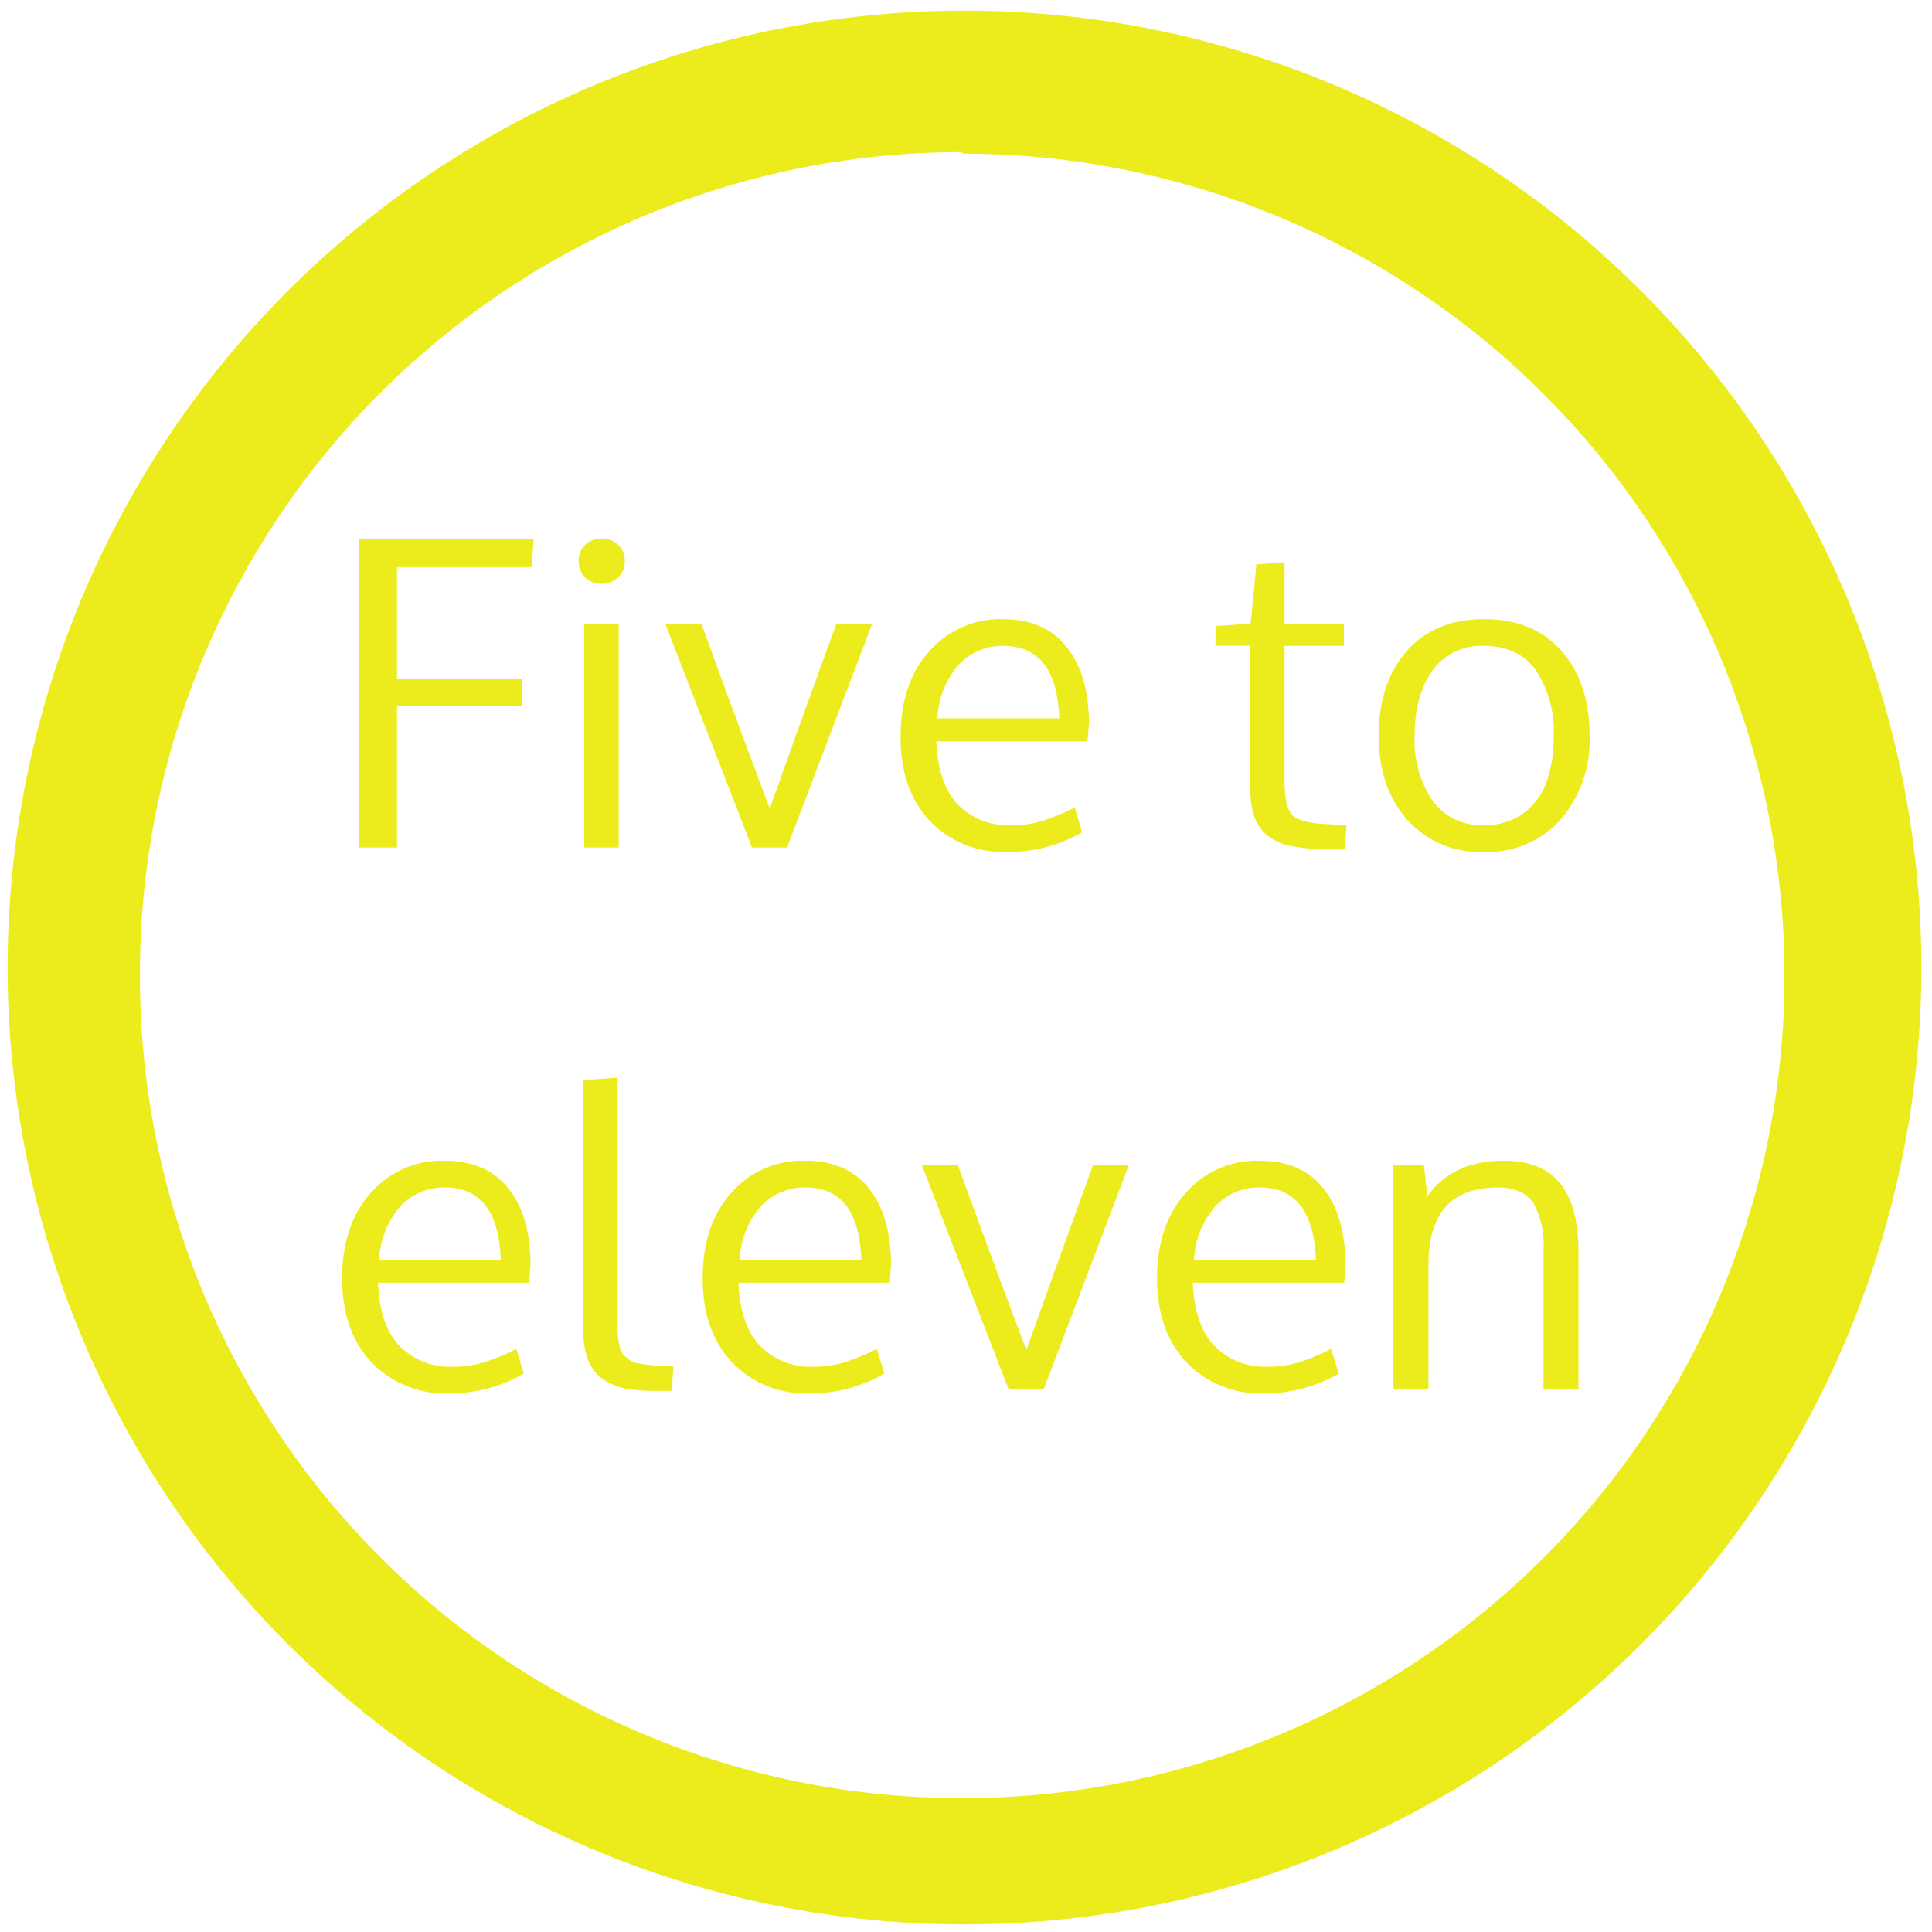 <?xml version="1.0" encoding="UTF-8" standalone="no"?>
<svg
   xmlns:dc="http://purl.org/dc/elements/1.1/"
   xmlns:cc="http://creativecommons.org/ns#"
   xmlns:rdf="http://www.w3.org/1999/02/22-rdf-syntax-ns#"
   xmlns:svg="http://www.w3.org/2000/svg"
   xmlns="http://www.w3.org/2000/svg"
   xmlns:sodipodi="http://sodipodi.sourceforge.net/DTD/sodipodi-0.dtd"
   xmlns:inkscape="http://www.inkscape.org/namespaces/inkscape"
   width="48"
   height="48"
   viewBox="0 0 12.7 12.7"
   version="1.1"
   id="svg4"
   sodipodi:docname="org.kde.plasma.fuzzyclock.svg"
   inkscape:version="0.92.4 (5da689c313, 2019-01-14)">
  <defs
     id="defs8" />
  <sodipodi:namedview
     pagecolor="#ffffff"
     bordercolor="#666666"
     borderopacity="1"
     objecttolerance="10"
     gridtolerance="10"
     guidetolerance="10"
     inkscape:pageopacity="0"
     inkscape:pageshadow="2"
     inkscape:window-width="1087"
     inkscape:window-height="480"
     id="namedview6"
     showgrid="false"
     inkscape:zoom="4.9166667"
     inkscape:cx="2.1355932"
     inkscape:cy="24"
     inkscape:window-x="0"
     inkscape:window-y="25"
     inkscape:window-maximized="0"
     inkscape:current-layer="svg4" />
  <path
     d="M 6.34,0.07 A 6.29,6.29 0 0 0 0.05,6.37 6.29,6.29 0 0 0 6.35,12.65 6.29,6.29 0 0 0 12.63,6.36 6.29,6.29 0 0 0 6.34,0.07 Z M 6.32,1 6.33,1.01 a 5.4,5.4 0 0 1 5.4,5.4 5.4,5.4 0 0 1 -5.4,5.41 A 5.4,5.4 0 0 1 0.92,6.42 5.4,5.4 0 0 1 6.32,1 Z M 2.36,3.54 V 5.571 H 2.61 V 4.641 H 3.433 V 4.463 H 2.61 V 3.728 H 3.494 L 3.508,3.541 H 2.361 Z m 1.596,0 A 0.152,0.152 0 0 0 3.846,3.582 0.14,0.14 0 0 0 3.804,3.688 c 0,0.044 0.014,0.08 0.042,0.107 A 0.152,0.152 0 0 0 3.956,3.837 0.15,0.15 0 0 0 4.064,3.795 0.142,0.142 0 0 0 4.107,3.688 0.138,0.138 0 0 0 4.064,3.582 0.147,0.147 0 0 0 3.956,3.541 Z M 8.444,3.696 8.259,3.71 8.221,4.1 7.994,4.115 7.989,4.245 H 8.216 V 5.13 c 0,0.09 0.008,0.163 0.023,0.219 a 0.283,0.283 0 0 0 0.085,0.137 0.352,0.352 0 0 0 0.161,0.075 1.3,1.3 0 0 0 0.26,0.021 H 8.84 L 8.851,5.424 8.734,5.418 C 8.611,5.414 8.532,5.394 8.497,5.36 8.461,5.325 8.444,5.248 8.444,5.13 V 4.246 h 0.39 V 4.1 H 8.444 Z M 6.59,4.07 A 0.62,0.62 0 0 0 6.11,4.28 C 5.983,4.42 5.92,4.608 5.92,4.844 c 0,0.232 0.064,0.417 0.193,0.553 A 0.663,0.663 0 0 0 6.617,5.6 0.956,0.956 0 0 0 7.113,5.471 L 7.065,5.308 A 1.41,1.41 0 0 1 6.853,5.396 0.712,0.712 0 0 1 6.643,5.425 0.46,0.46 0 0 1 6.298,5.29 C 6.21,5.2 6.163,5.06 6.155,4.873 H 7.149 L 7.158,4.756 C 7.158,4.541 7.108,4.373 7.011,4.252 6.915,4.131 6.775,4.07 6.591,4.07 Z m 3.166,0 c -0.217,0 -0.386,0.07 -0.51,0.211 -0.122,0.14 -0.183,0.326 -0.183,0.557 0,0.225 0.062,0.409 0.187,0.55 a 0.64,0.64 0 0 0 0.506,0.212 0.643,0.643 0 0 0 0.503,-0.213 0.796,0.796 0 0 0 0.19,-0.55 c 0,-0.23 -0.06,-0.416 -0.183,-0.556 C 10.144,4.141 9.973,4.07 9.756,4.07 Z M 3.84,4.1 V 5.571 H 4.067 V 4.1 Z m 0.533,0 0.57,1.471 H 5.174 L 5.733,4.1 H 5.498 A 160.192,160.192 0 0 0 5.06,5.315 96.445,96.445 0 0 1 4.611,4.1 H 4.374 Z m 2.223,0.146 c 0.234,0 0.356,0.159 0.367,0.476 H 6.162 A 0.575,0.575 0 0 1 6.298,4.374 0.388,0.388 0 0 1 6.596,4.246 Z m 3.16,0 c 0.15,0 0.265,0.054 0.342,0.163 A 0.726,0.726 0 0 1 10.213,4.839 0.879,0.879 0 0 1 10.166,5.141 0.439,0.439 0 0 1 10.013,5.347 0.423,0.423 0 0 1 9.756,5.424 0.394,0.394 0 0 1 9.416,5.262 0.706,0.706 0 0 1 9.299,4.838 c 0,-0.178 0.04,-0.322 0.117,-0.43 A 0.392,0.392 0 0 1 9.756,4.246 Z M 4.06,7.084 3.832,7.101 v 1.61 c 0,0.087 0.01,0.16 0.03,0.219 C 3.883,8.987 3.915,9.031 3.957,9.062 4,9.092 4.048,9.114 4.102,9.126 4.157,9.137 4.225,9.143 4.305,9.143 h 0.11 L 4.427,8.983 4.365,8.98 C 4.325,8.978 4.294,8.975 4.272,8.973 A 1.087,1.087 0 0 1 4.199,8.963 0.205,0.205 0 0 1 4.142,8.943 0.338,0.338 0 0 1 4.105,8.913 0.1,0.1 0 0 1 4.077,8.866 0.73,0.73 0 0 1 4.064,8.802 0.779,0.779 0 0 1 4.06,8.715 V 7.085 Z M 2.92,7.63 A 0.619,0.619 0 0 0 2.439,7.84 c -0.126,0.14 -0.19,0.327 -0.19,0.563 0,0.232 0.065,0.417 0.194,0.553 A 0.663,0.663 0 0 0 2.946,9.159 0.956,0.956 0 0 0 3.443,9.029 L 3.394,8.867 A 1.415,1.415 0 0 1 3.183,8.955 0.713,0.713 0 0 1 2.973,8.984 0.46,0.46 0 0 1 2.628,8.849 C 2.54,8.759 2.492,8.619 2.485,8.432 H 3.479 L 3.487,8.315 C 3.487,8.1 3.439,7.932 3.341,7.811 3.245,7.69 3.104,7.63 2.92,7.63 Z m 2.37,0 A 0.619,0.619 0 0 0 4.808,7.84 C 4.682,7.98 4.619,8.167 4.619,8.403 c 0,0.232 0.065,0.417 0.194,0.553 A 0.663,0.663 0 0 0 5.316,9.159 0.956,0.956 0 0 0 5.813,9.029 L 5.764,8.867 A 1.415,1.415 0 0 1 5.553,8.955 0.713,0.713 0 0 1 5.343,8.984 0.46,0.46 0 0 1 4.998,8.849 C 4.91,8.759 4.862,8.619 4.854,8.432 H 5.849 L 5.857,8.315 C 5.857,8.1 5.808,7.932 5.711,7.811 5.614,7.69 5.474,7.63 5.29,7.63 Z m 2.987,0 A 0.619,0.619 0 0 0 7.796,7.84 C 7.67,7.98 7.606,8.167 7.606,8.403 7.606,8.635 7.671,8.82 7.8,8.956 A 0.663,0.663 0 0 0 8.303,9.159 0.956,0.956 0 0 0 8.8,9.029 L 8.75,8.867 A 1.415,1.415 0 0 1 8.54,8.955 0.71,0.71 0 0 1 8.33,8.984 0.46,0.46 0 0 1 7.985,8.849 C 7.897,8.759 7.849,8.619 7.841,8.432 H 8.836 L 8.844,8.315 C 8.844,8.1 8.796,7.932 8.698,7.811 8.602,7.69 8.462,7.63 8.277,7.63 Z m 1.606,0 c -0.221,0 -0.388,0.077 -0.5,0.233 L 9.36,7.66 h -0.2 v 1.472 h 0.23 v -0.82 c 0,-0.337 0.152,-0.506 0.454,-0.506 0.112,0 0.19,0.034 0.235,0.102 a 0.544,0.544 0 0 1 0.067,0.299 v 0.925 h 0.23 v -0.9 c 0,-0.203 -0.04,-0.353 -0.12,-0.452 C 10.176,7.68 10.052,7.63 9.884,7.63 Z M 6.06,7.66 6.63,9.132 H 6.861 L 7.42,7.66 H 7.185 A 159.097,159.097 0 0 0 6.747,8.875 96.527,96.527 0 0 1 6.297,7.66 Z M 2.925,7.806 c 0.234,0 0.356,0.159 0.367,0.476 h -0.8 A 0.575,0.575 0 0 1 2.628,7.934 0.388,0.388 0 0 1 2.925,7.806 Z m 2.37,0 c 0.234,0 0.356,0.159 0.367,0.476 h -0.8 A 0.575,0.575 0 0 1 4.998,7.934 0.388,0.388 0 0 1 5.295,7.806 Z m 2.988,0 c 0.233,0 0.355,0.159 0.367,0.476 H 7.849 A 0.575,0.575 0 0 1 7.985,7.934 0.388,0.388 0 0 1 8.283,7.806 Z"
     id="path2"
     inkscape:connector-curvature="0"
     style="fill:#ecec1c" />
</svg>
